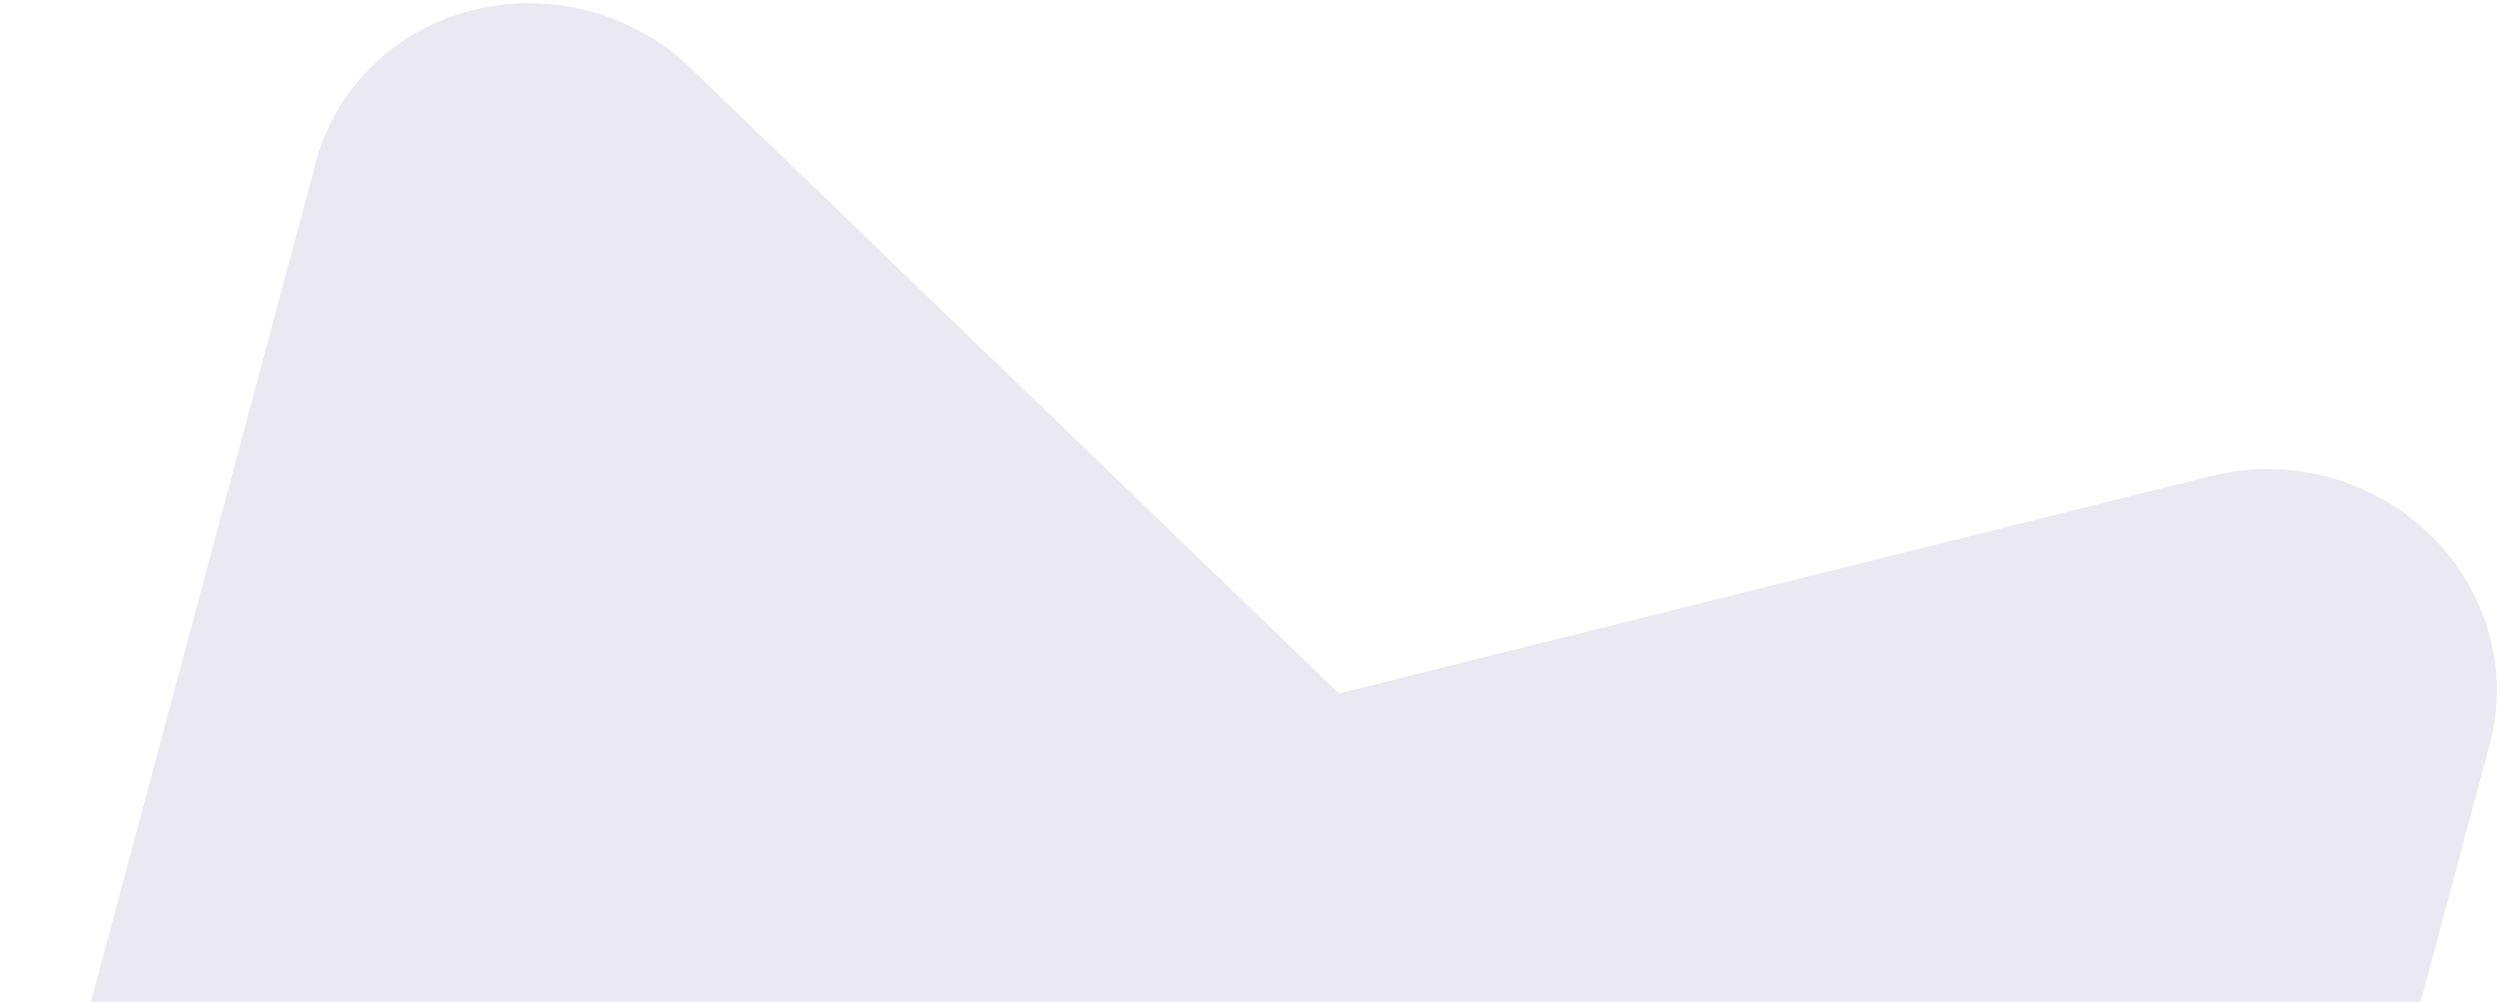 <svg width="584" height="234" fill="none" xmlns="http://www.w3.org/2000/svg"><path opacity=".1" d="M446.128 476.836 39.821 367.966a54.48 54.48 0 0 1-18.456-8.889c-5.511-4.093-10.154-9.178-13.663-14.963-3.51-5.785-5.816-12.157-6.787-18.752a48.61 48.61 0 0 1 1.125-19.681L73.831 37.754c2.292-8.554 6.89-16.329 13.33-22.544 6.443-6.215 14.502-10.65 23.369-12.863 8.867-2.212 18.23-2.123 27.148.26 8.919 2.383 17.079 6.975 23.662 13.315l151.455 146.084 203.942-50.856c8.871-2.199 18.234-2.096 27.149.3s17.068 7 23.641 13.349c6.573 6.349 11.334 14.22 13.805 22.823s2.565 17.635.273 26.189l-71.791 267.927c-3.454 12.893-12.101 23.83-24.041 30.411-11.94 6.58-26.198 8.266-39.644 4.687Z" fill="#281464"/></svg>